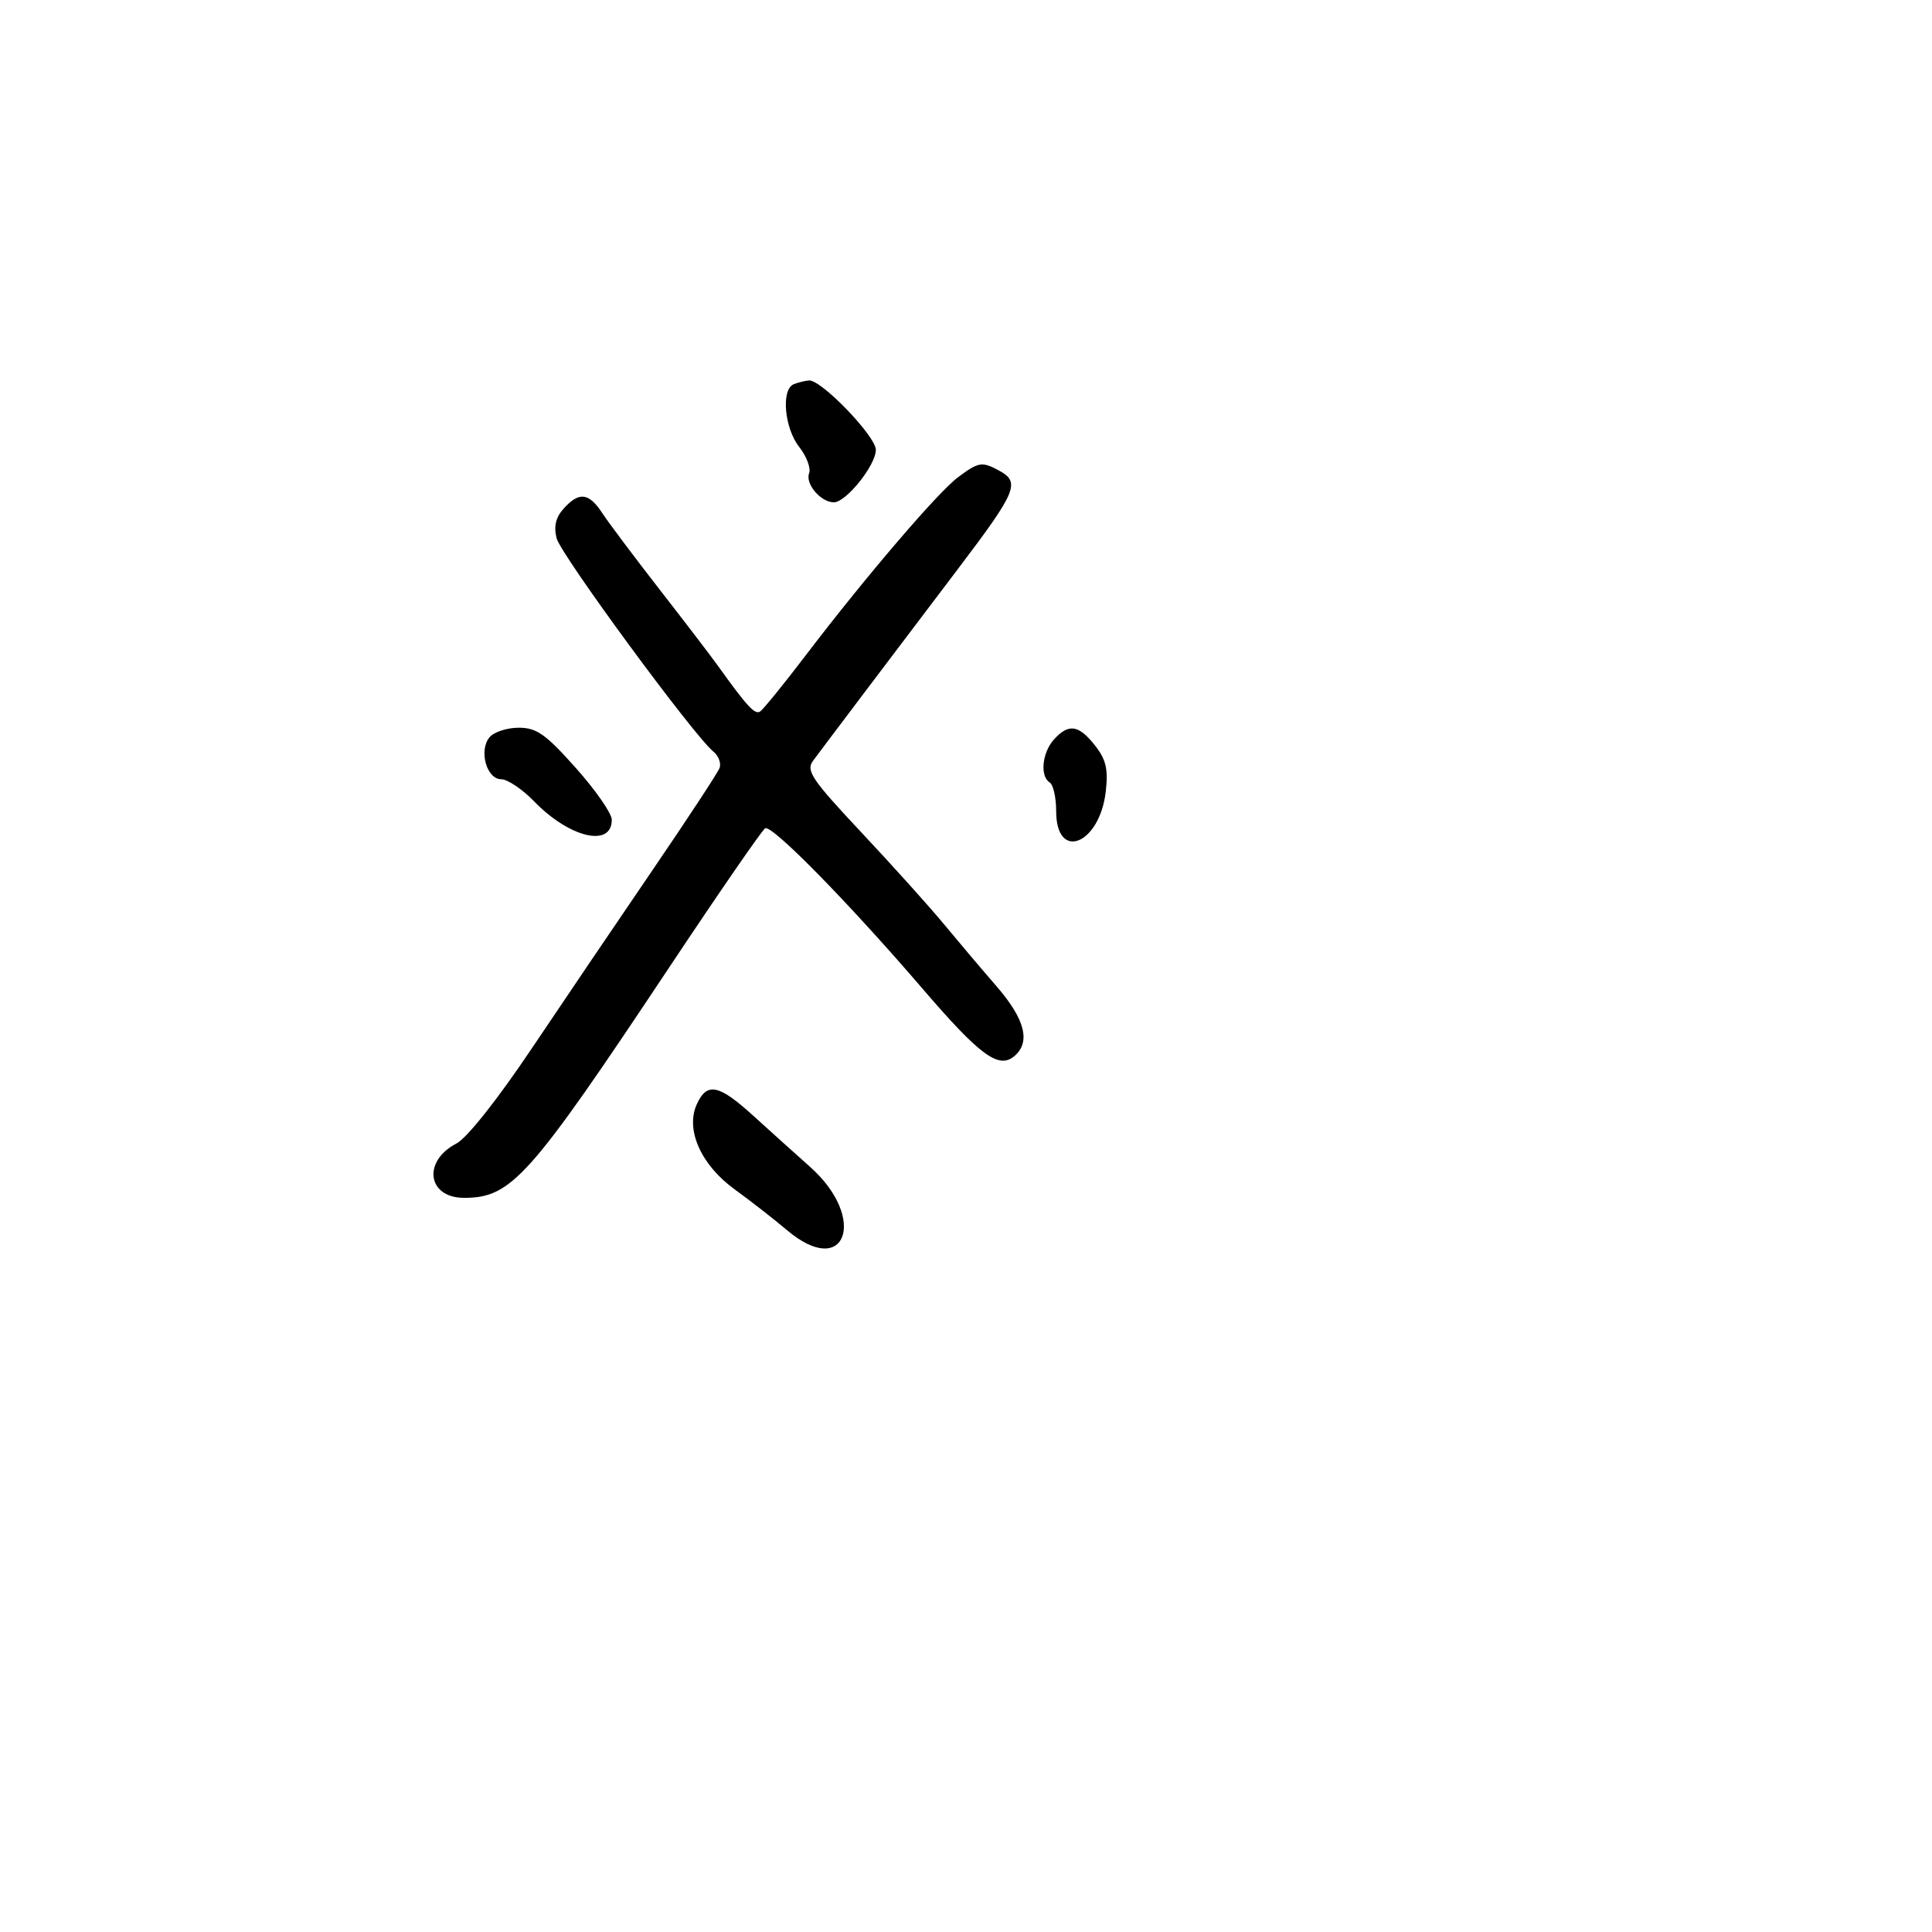 <svg xmlns="http://www.w3.org/2000/svg" width="300" height="300" viewBox="0 0 300 300" version="1.1">
	<path d="M 123.250 59.662 C 121.270 60.461, 121.792 66.466, 124.096 69.395 C 125.248 70.860, 125.942 72.708, 125.638 73.500 C 125.011 75.134, 127.459 78, 129.483 78 C 131.384 78, 136 72.231, 136 69.855 C 136 67.743, 127.530 58.945, 125.625 59.079 C 125.006 59.122, 123.938 59.385, 123.250 59.662 M 148.759 74.109 C 145.626 76.446, 134.351 89.630, 125.133 101.733 C 121.684 106.262, 118.480 110.204, 118.011 110.493 C 117.200 110.994, 116.001 109.691, 111.500 103.416 C 110.400 101.883, 106.305 96.523, 102.399 91.506 C 98.494 86.490, 94.505 81.173, 93.534 79.693 C 91.438 76.494, 89.934 76.310, 87.536 78.960 C 86.295 80.331, 85.963 81.718, 86.431 83.580 C 87.071 86.132, 107.711 114.221, 110.770 116.702 C 111.584 117.363, 112.016 118.516, 111.729 119.265 C 111.441 120.013, 106.772 127.123, 101.353 135.065 C 95.934 143.007, 87.475 155.499, 82.556 162.827 C 77.252 170.729, 72.500 176.724, 70.877 177.563 C 65.568 180.309, 66.364 186, 72.057 186 C 79.416 186, 82.184 182.893, 103.835 150.337 C 111.576 138.698, 118.313 128.924, 118.808 128.619 C 119.833 127.985, 131.762 140.145, 143.346 153.632 C 152.150 163.881, 155.061 166.024, 157.466 164.028 C 160.087 161.853, 159.198 158.296, 154.750 153.160 C 152.412 150.462, 148.700 146.077, 146.500 143.416 C 144.300 140.756, 138.555 134.373, 133.733 129.233 C 126.064 121.057, 125.125 119.670, 126.233 118.157 C 127.404 116.559, 139.654 100.339, 148.670 88.449 C 157.946 76.216, 158.502 74.874, 155.066 73.035 C 152.466 71.644, 151.943 71.733, 148.759 74.109 M 76.011 114.487 C 74.315 116.530, 75.559 121, 77.823 121 C 78.805 121, 81.105 122.545, 82.935 124.433 C 88.435 130.108, 95.007 131.660, 94.996 127.281 C 94.993 126.302, 92.482 122.688, 89.416 119.250 C 84.709 113.974, 83.326 113, 80.543 113 C 78.729 113, 76.690 113.669, 76.011 114.487 M 163.655 114.829 C 161.817 116.860, 161.455 120.545, 163 121.500 C 163.550 121.840, 164 123.843, 164 125.952 C 164 133.850, 170.784 131.130, 171.708 122.862 C 172.093 119.413, 171.741 117.925, 170.025 115.750 C 167.487 112.533, 165.935 112.309, 163.655 114.829 M 108.200 171.461 C 106.400 175.411, 108.840 180.890, 114.091 184.694 C 116.516 186.451, 120.167 189.297, 122.205 191.020 C 131.325 198.727, 134.794 189.201, 125.786 181.187 C 123.507 179.159, 119.539 175.588, 116.968 173.250 C 111.603 168.373, 109.776 168.001, 108.200 171.461" stroke="none" fill="black" fill-rule="evenodd"/>
</svg>